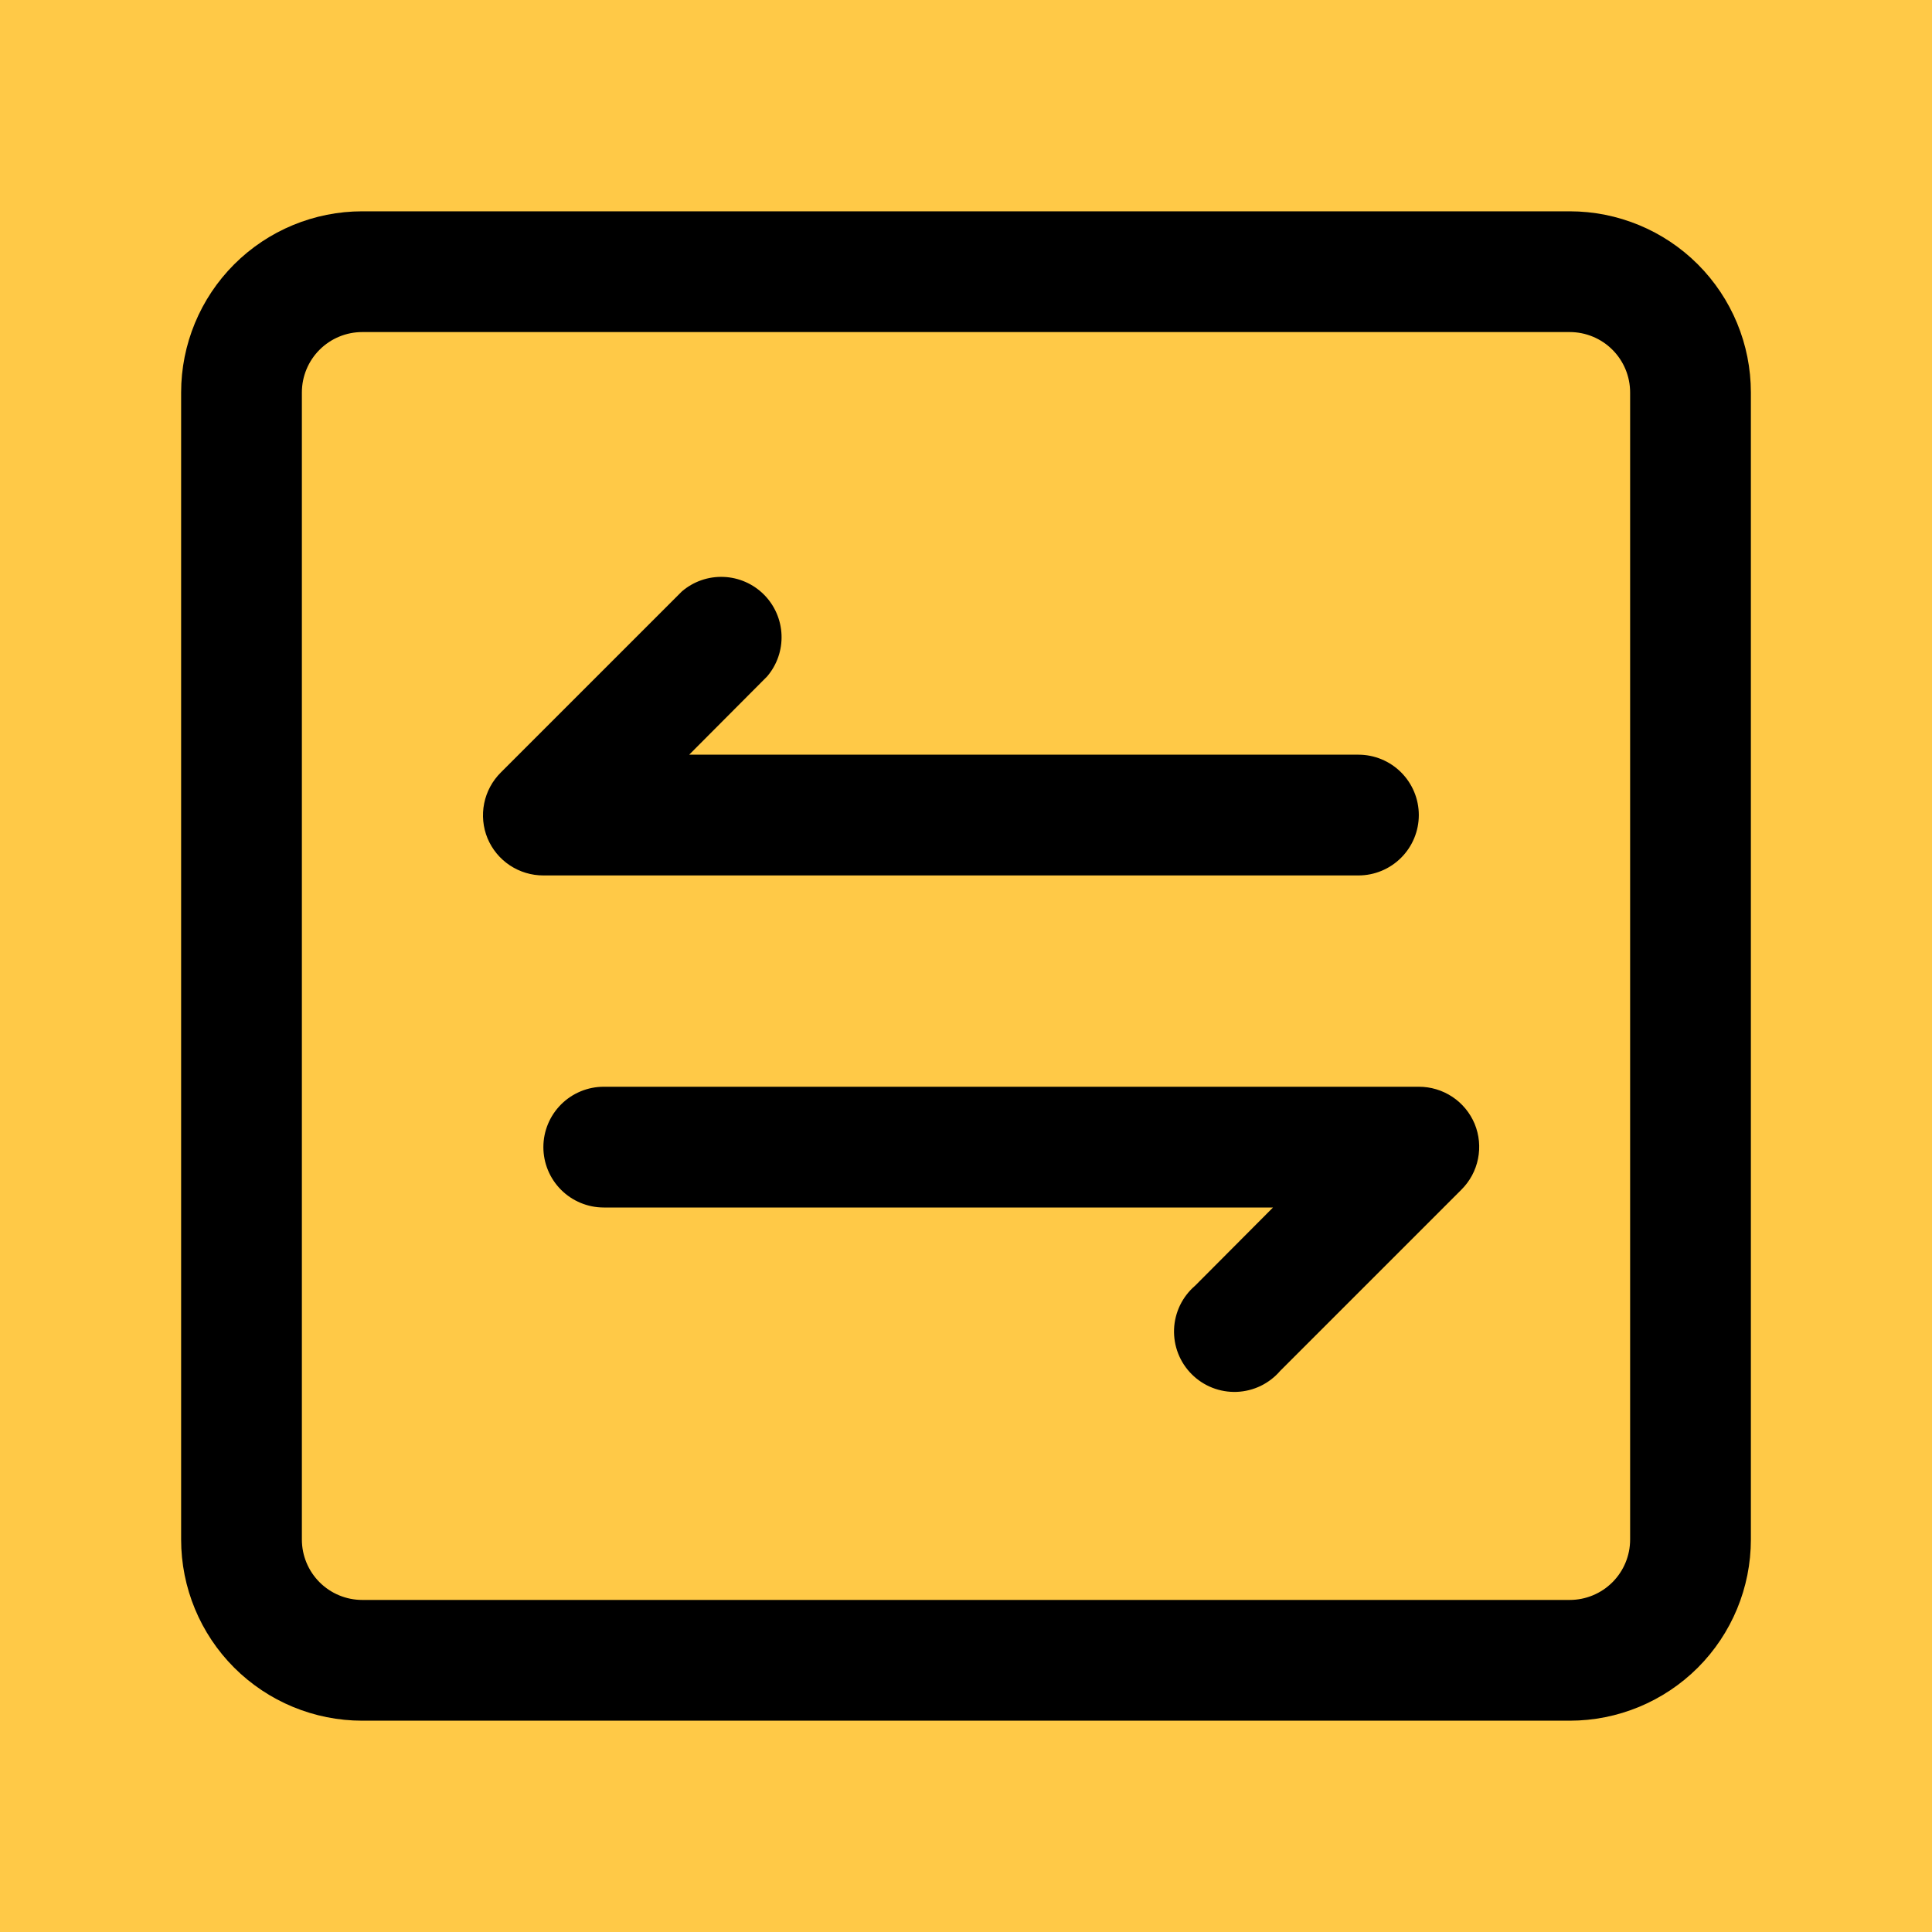 <svg xmlns="http://www.w3.org/2000/svg" version="1.1" width="64" height="64"><svg width="64" height="64" viewBox="0 0 64 64" fill="none" xmlns="http://www.w3.org/2000/svg">
<rect width="64" height="64" fill="#FFC947"/>
<path d="M52 7H12C10.409 7 8.883 7.632 7.757 8.757C6.632 9.883 6 11.409 6 13V51C6 52.591 6.632 54.117 7.757 55.243C8.883 56.368 10.409 57 12 57H52C53.591 57 55.117 56.368 56.243 55.243C57.368 54.117 58 52.591 58 51V13C58 11.409 57.368 9.883 56.243 8.757C55.117 7.632 53.591 7 52 7ZM54 51C54 51.53 53.789 52.039 53.414 52.414C53.039 52.789 52.53 53 52 53H12C11.47 53 10.961 52.789 10.586 52.414C10.211 52.039 10 51.53 10 51V13C10 12.47 10.211 11.961 10.586 11.586C10.961 11.211 11.47 11 12 11H52C52.53 11 53.039 11.211 53.414 11.586C53.789 11.961 54 12.47 54 13V51Z" fill="black"/>
<path d="M45 29C45.53 29 46.039 28.789 46.414 28.414C46.789 28.039 47 27.53 47 27C47 26.47 46.789 25.961 46.414 25.586C46.039 25.211 45.53 25 45 25H22.83L25.41 22.41C25.738 22.027 25.909 21.535 25.889 21.032C25.87 20.529 25.661 20.051 25.305 19.695C24.949 19.339 24.471 19.13 23.968 19.111C23.465 19.091 22.973 19.262 22.59 19.59L16.59 25.59C16.309 25.869 16.117 26.225 16.039 26.613C15.961 27.001 15.999 27.404 16.15 27.77C16.302 28.135 16.559 28.447 16.889 28.666C17.218 28.884 17.605 29.001 18 29H45Z" fill="black"/>
<path d="M47 36H20C19.47 36 18.961 36.211 18.586 36.586C18.211 36.961 18 37.47 18 38C18 38.53 18.211 39.039 18.586 39.414C18.961 39.789 19.47 40 20 40H42.17L39.59 42.59C39.381 42.769 39.211 42.99 39.09 43.238C38.971 43.486 38.903 43.757 38.892 44.032C38.882 44.307 38.928 44.582 39.029 44.839C39.129 45.095 39.282 45.328 39.477 45.523C39.672 45.718 39.905 45.871 40.161 45.971C40.418 46.072 40.693 46.118 40.968 46.108C41.243 46.097 41.514 46.029 41.762 45.91C42.01 45.789 42.231 45.619 42.41 45.41L48.41 39.41C48.691 39.131 48.883 38.775 48.961 38.387C49.039 37.999 49.001 37.596 48.85 37.23C48.698 36.865 48.441 36.553 48.111 36.334C47.782 36.116 47.395 35.999 47 36Z" fill="black"/>
</svg><style>@media (prefers-color-scheme: light) { :root { filter: none; } }
</style></svg>